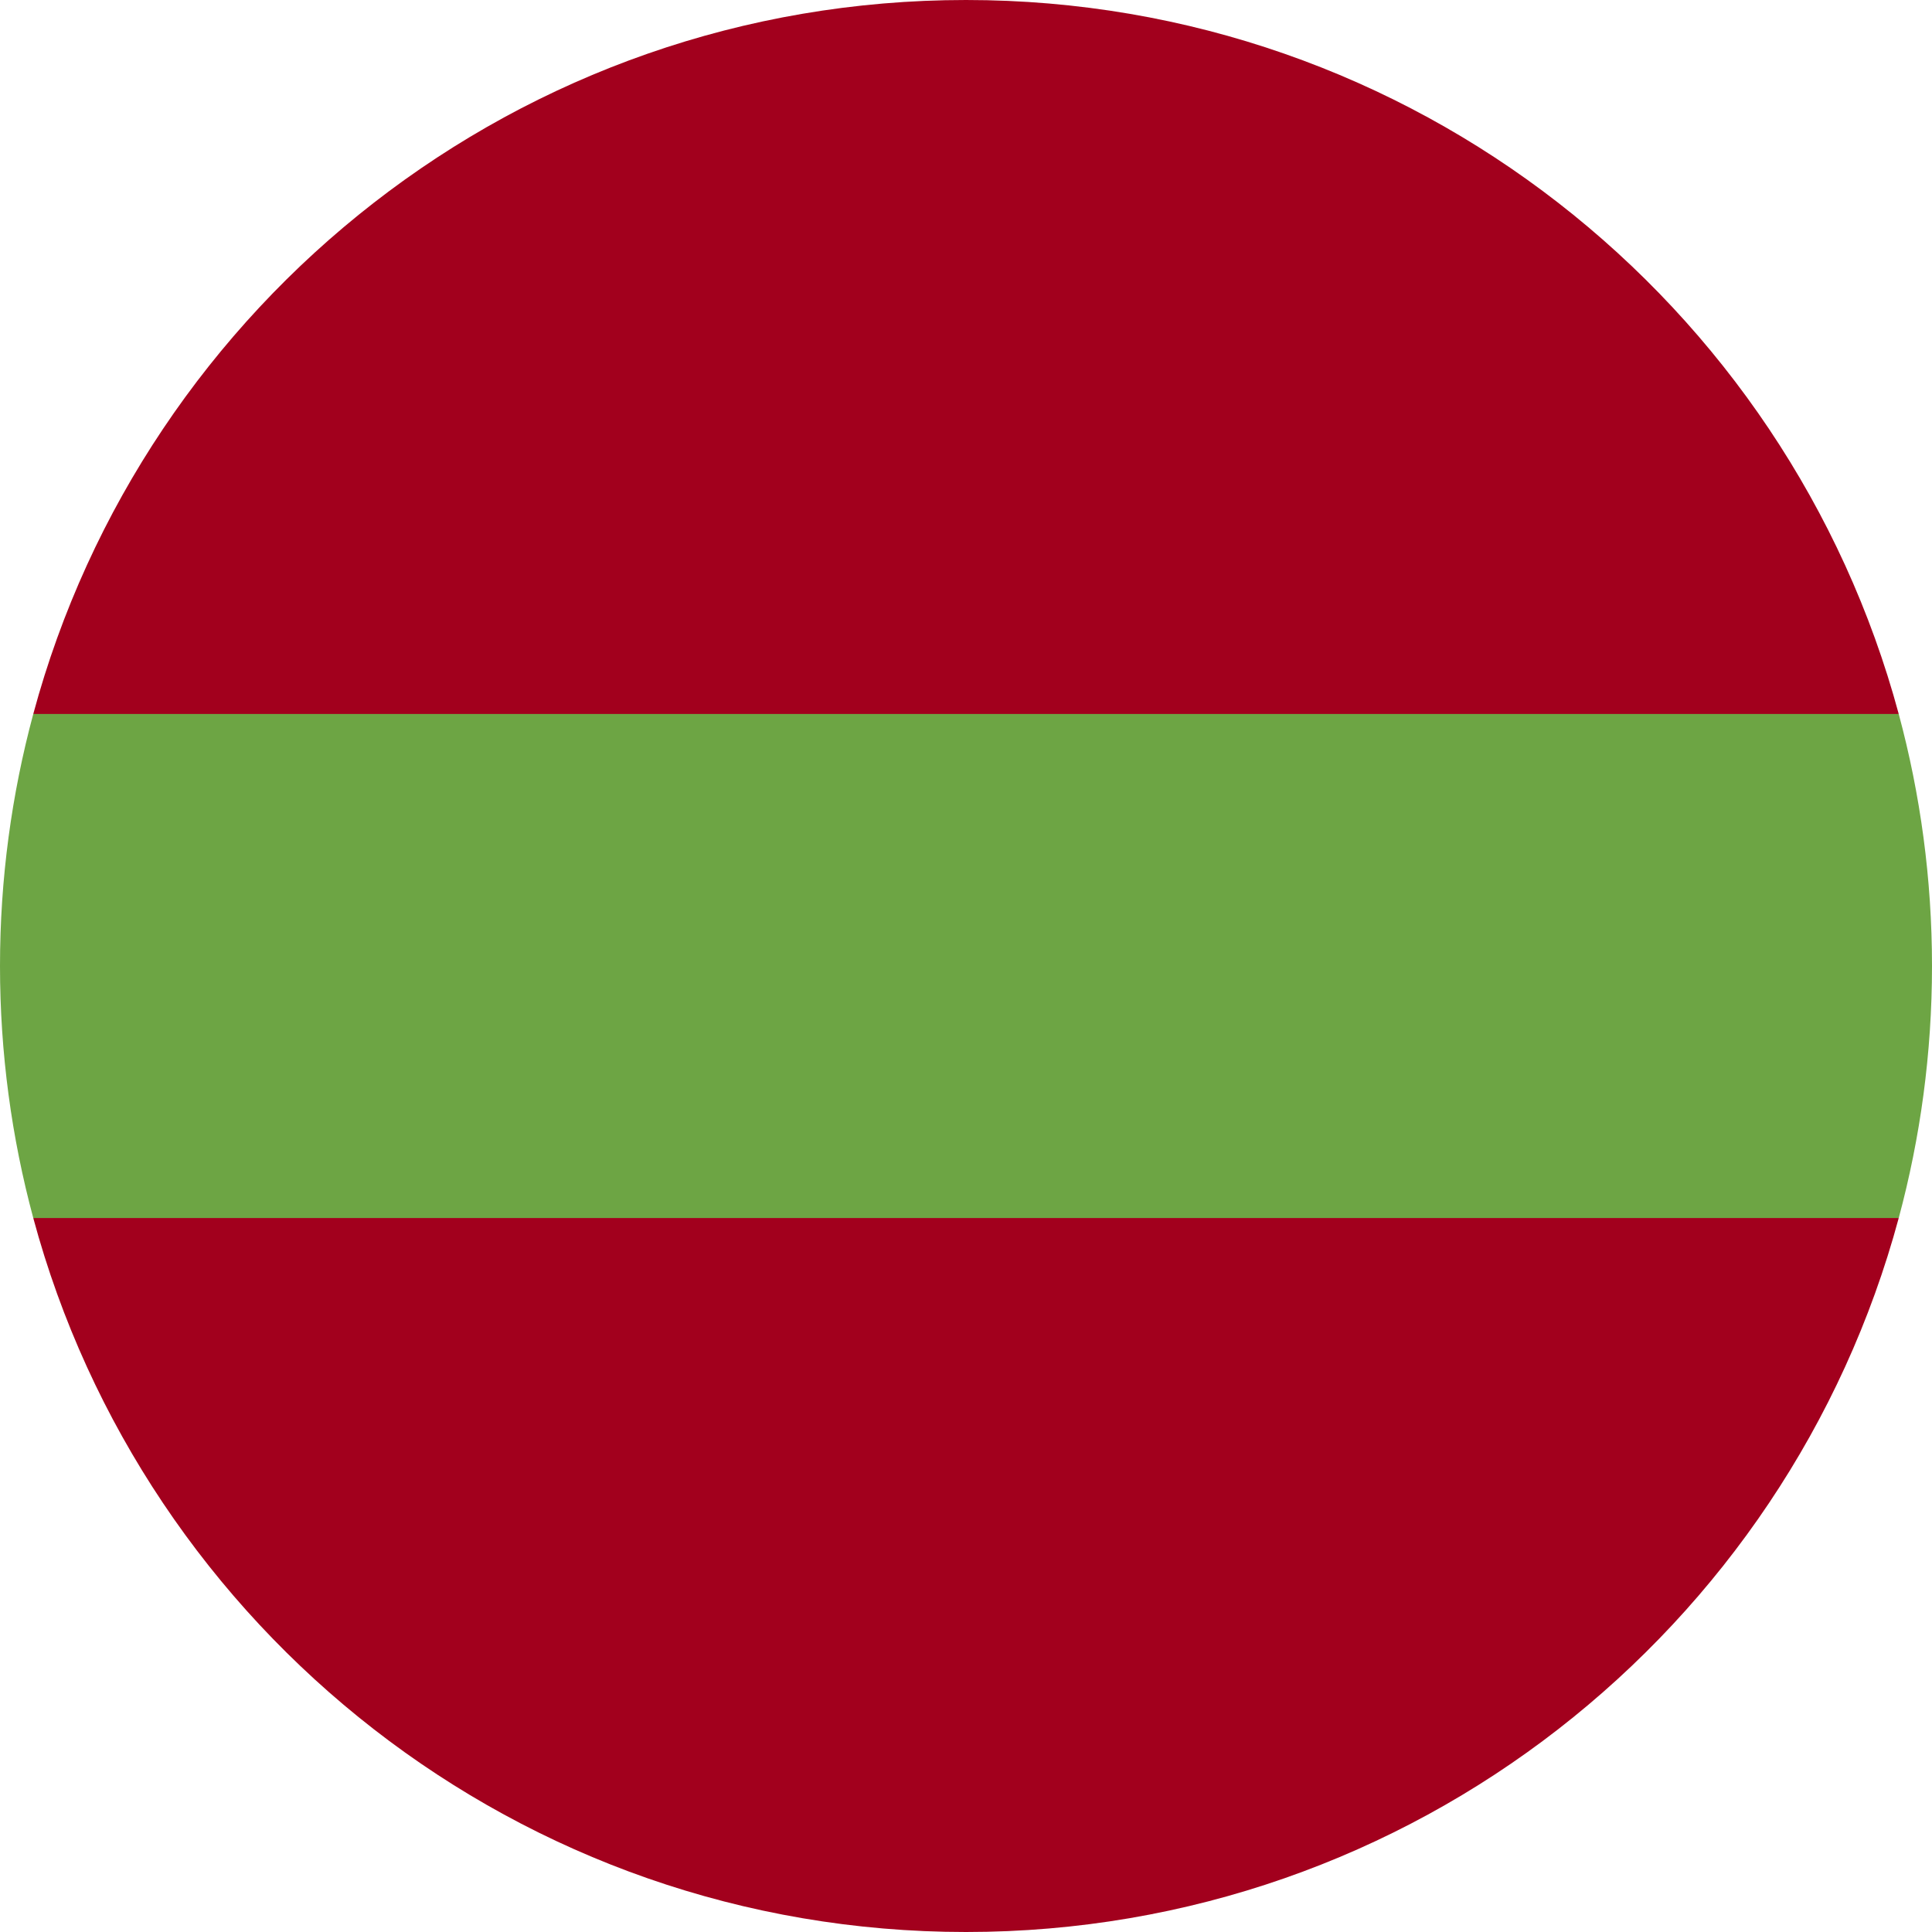 <svg width="50" height="50" viewBox="0 0 50 50" fill="none" xmlns="http://www.w3.org/2000/svg">
<g clip-path="url(#clip0_105_2650)">
<path d="M49.139 18.478C46.27 7.834 36.551 0 25 0C13.449 0 3.73 7.834 0.861 18.478L25 19.565L49.139 18.478Z" fill="#A2001D"/>
<path d="M0.861 31.522C3.73 42.166 13.449 50 25 50C36.551 50 46.27 42.166 49.139 31.522L25 30.435L0.861 31.522Z" fill="#A2001D"/>
<path d="M49.139 18.478H0.861C0.301 20.557 0 22.743 0 25C0 27.256 0.301 29.442 0.861 31.522H49.139C49.699 29.442 50 27.256 50 25C50 22.743 49.699 20.557 49.139 18.478Z" fill="#6DA544"/>
</g>
<defs>
<clipPath id="clip0_105_2650">
<rect width="50" height="50" fill="white"/>
</clipPath>
</defs>
</svg>
